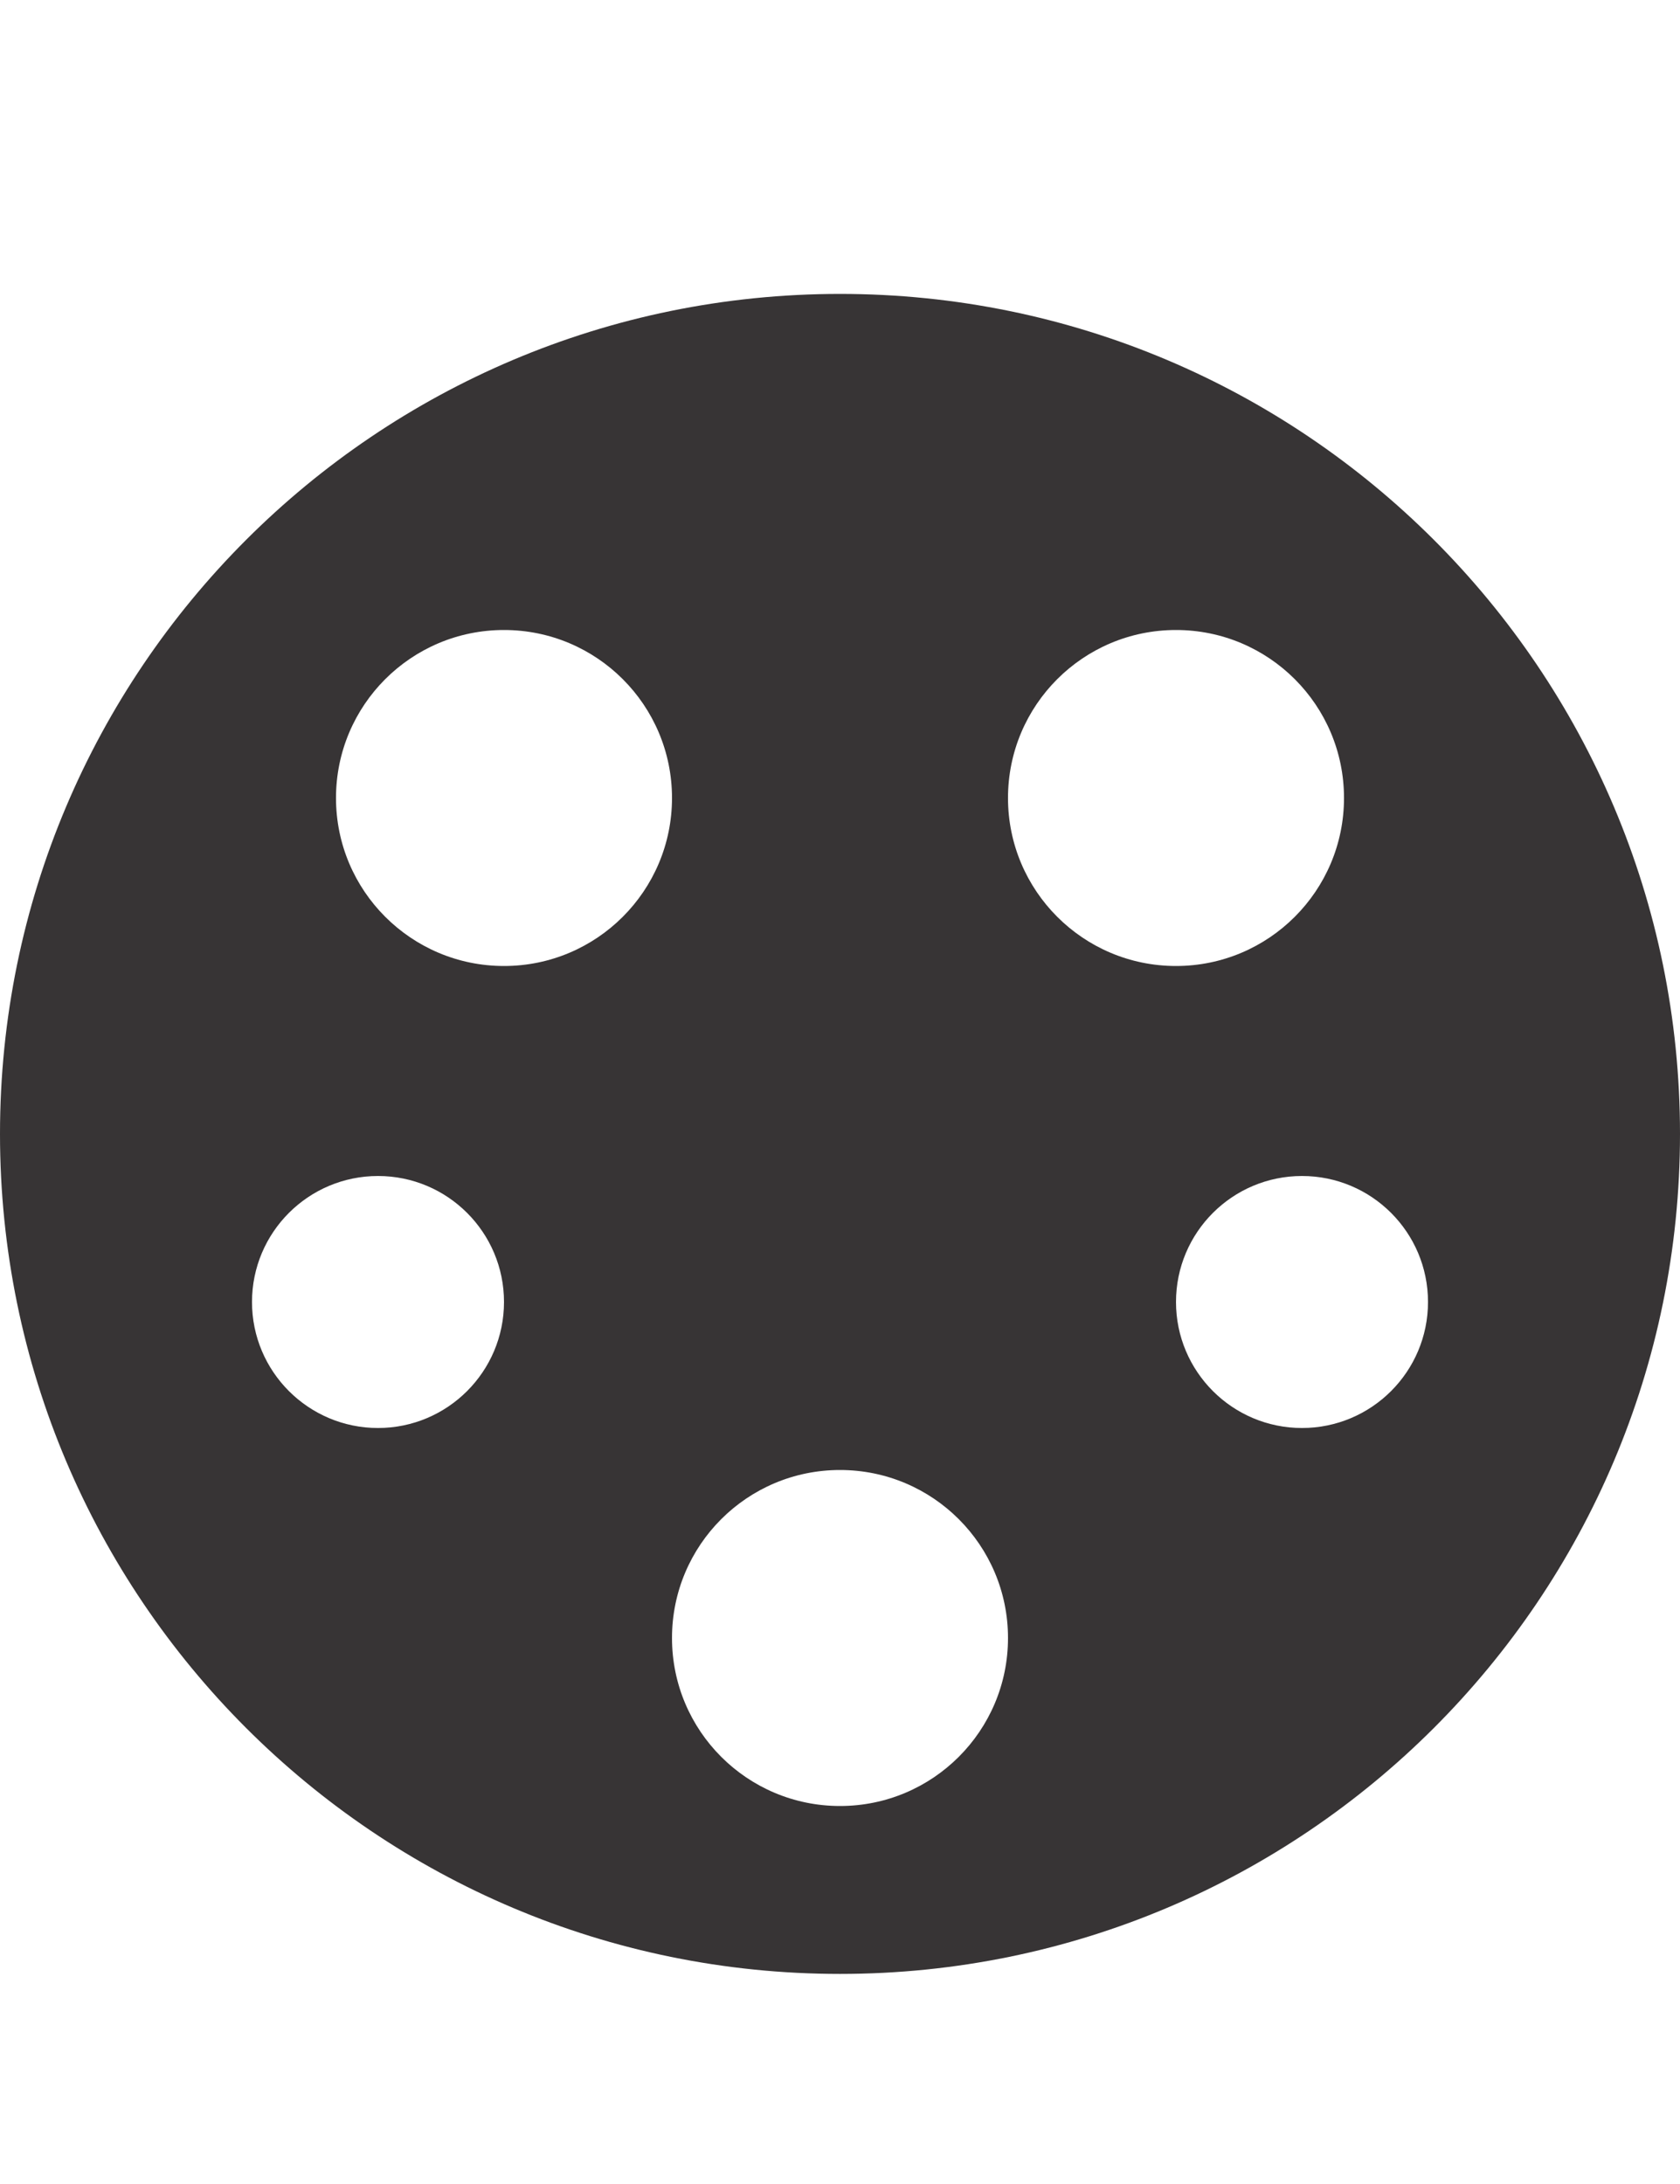 <svg width="20" height="26" viewBox="0 0 20 26" fill="none" xmlns="http://www.w3.org/2000/svg">
<path fill-rule="evenodd" clip-rule="evenodd" d="M10 23.499C15.523 23.499 20 19.022 20 13.499C20 7.976 15.523 3.499 10 3.499C4.477 3.499 0 7.976 0 13.499C0 19.022 4.477 23.499 10 23.499ZM4.5 17C5.328 17 6 16.328 6 15.5C6 14.671 5.328 14 4.5 14C3.672 14 3 14.671 3 15.5C3 16.328 3.672 17 4.5 17ZM12 19.5C12 20.605 11.105 21.5 10 21.5C8.895 21.5 8 20.605 8 19.5C8 18.395 8.895 17.5 10 17.5C11.105 17.5 12 18.395 12 19.5ZM15.5 17C16.328 17 17 16.328 17 15.5C17 14.671 16.328 14 15.5 14C14.672 14 14 14.671 14 15.5C14 16.328 14.672 17 15.5 17ZM16 9.5C16 10.604 15.105 11.5 14 11.5C12.895 11.5 12 10.604 12 9.5C12 8.395 12.895 7.5 14 7.5C15.105 7.5 16 8.395 16 9.5ZM6 11.5C7.105 11.5 8 10.604 8 9.5C8 8.395 7.105 7.5 6 7.5C4.895 7.5 4 8.395 4 9.5C4 10.604 4.895 11.5 6 11.5Z" fill="#373435"/>
</svg>
